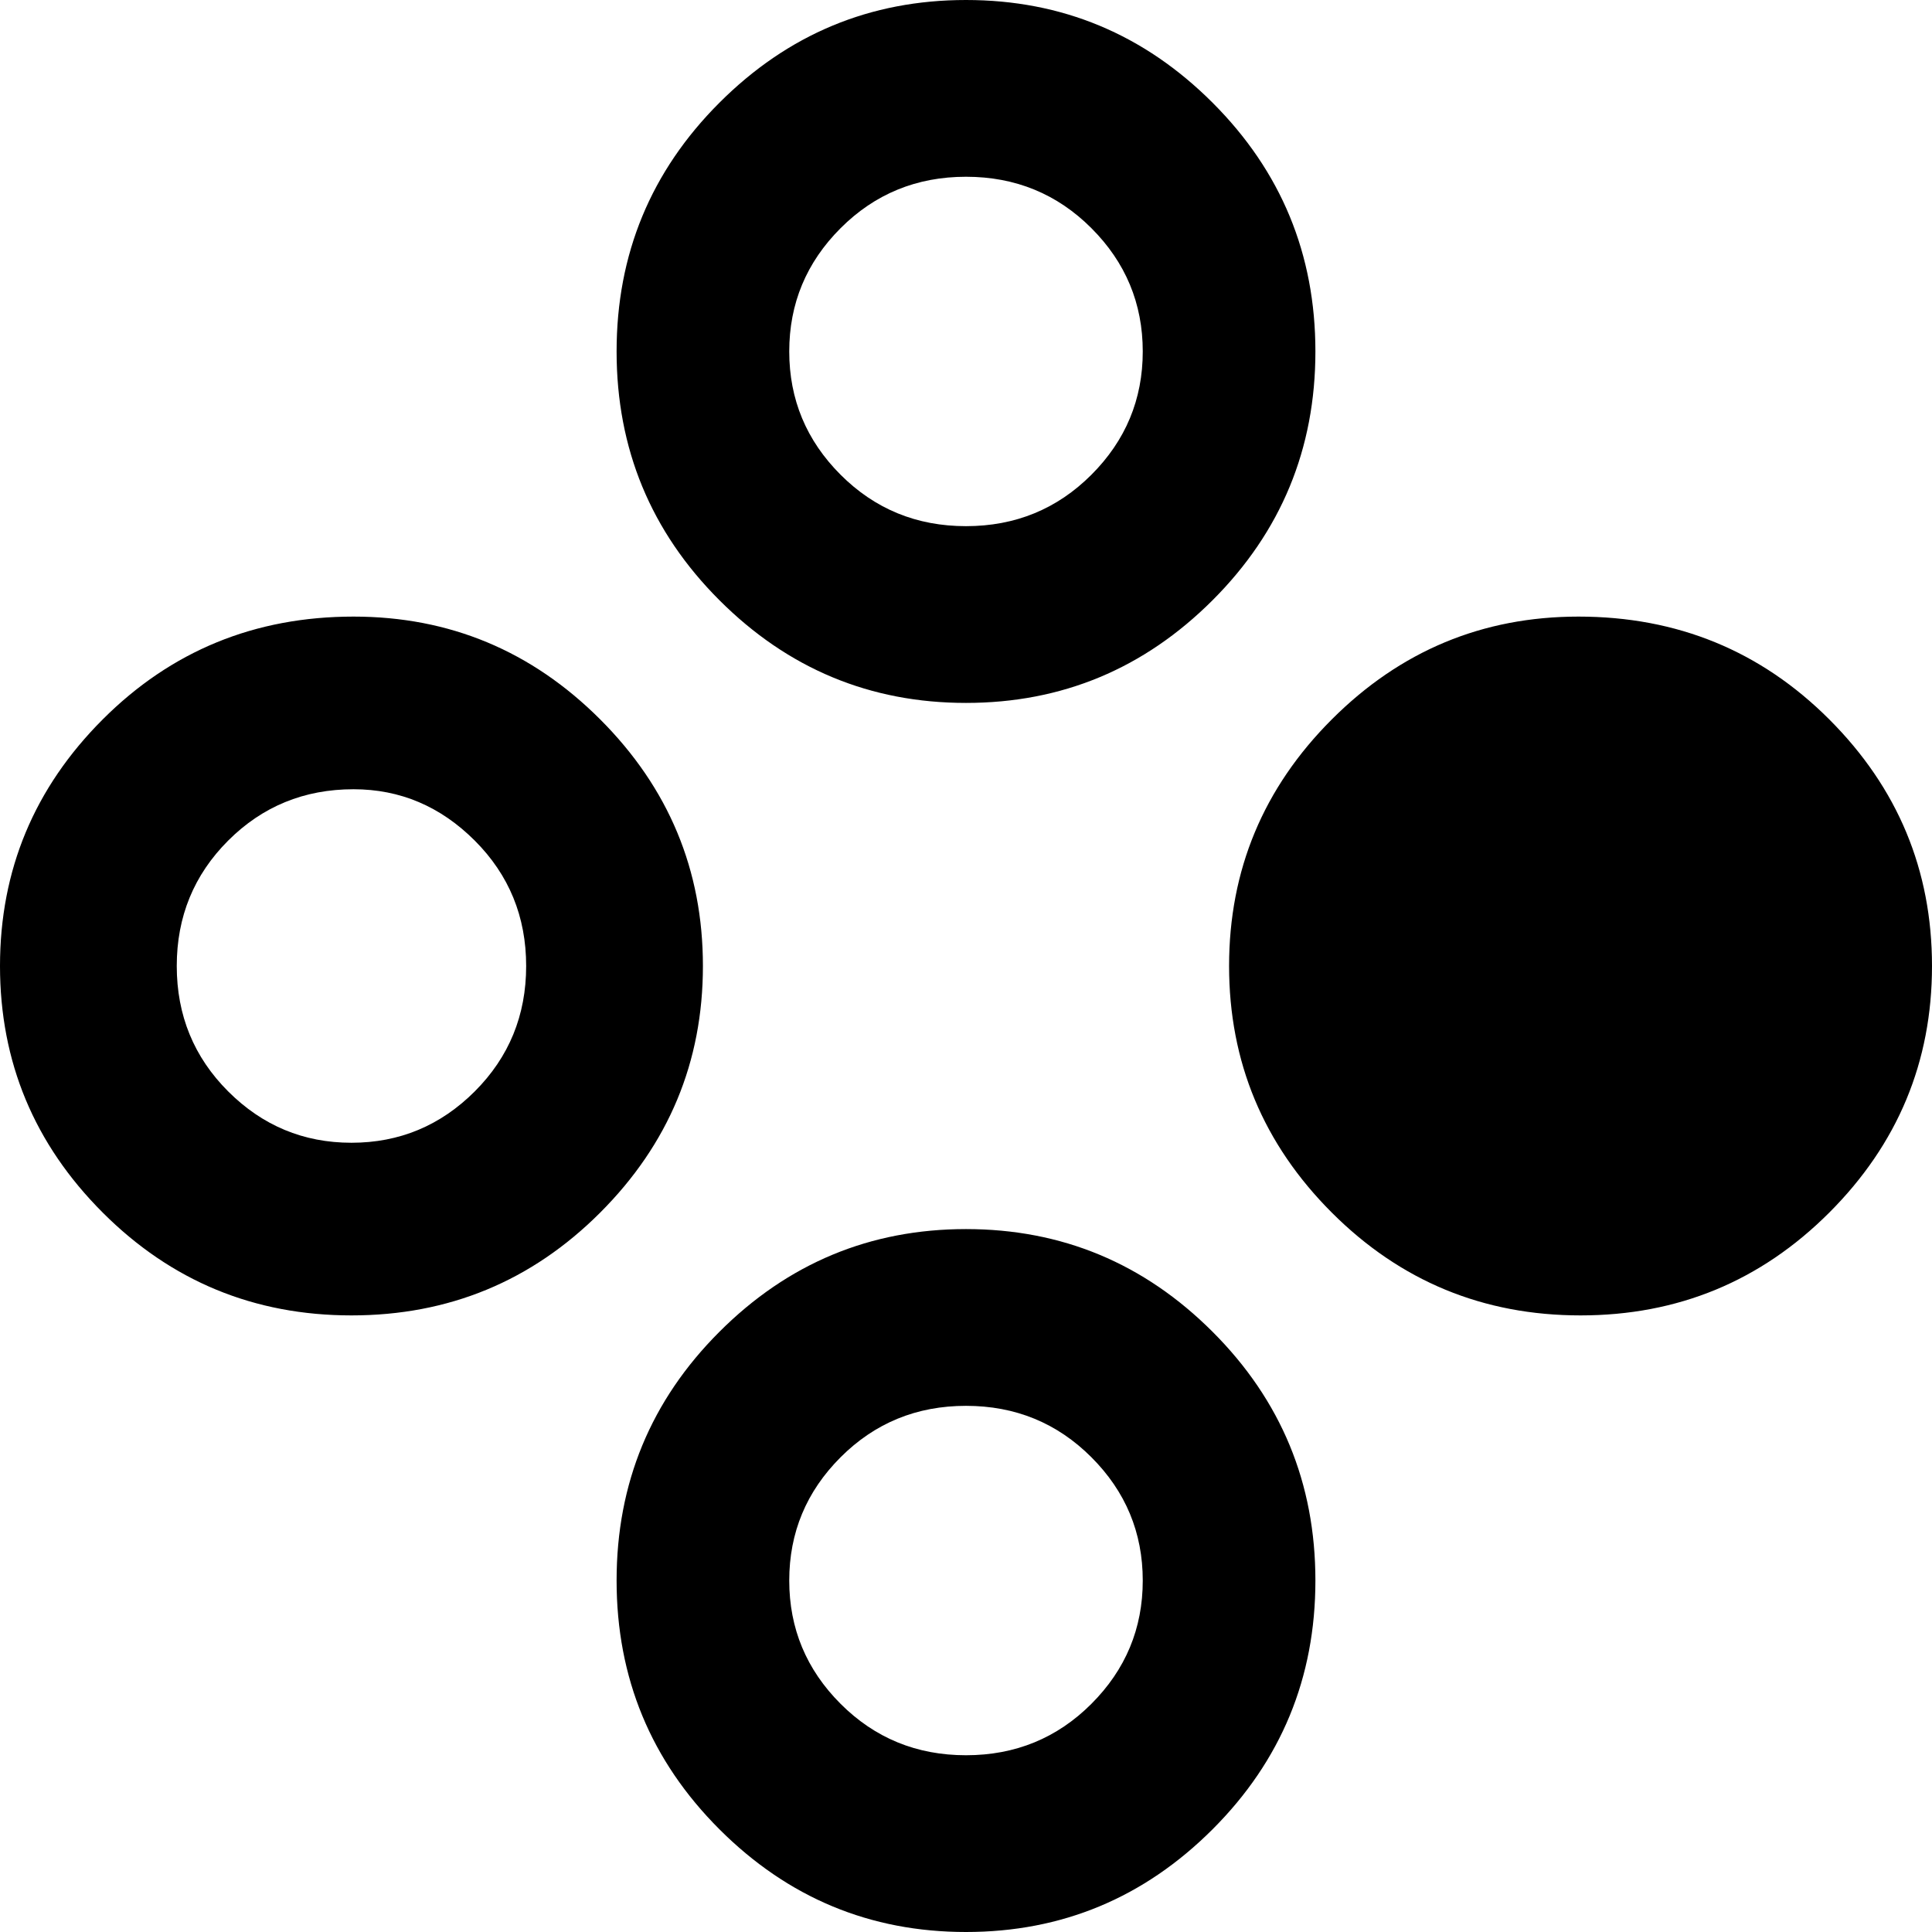<svg xmlns="http://www.w3.org/2000/svg" viewBox="21 -43 470 470">
      <g transform="scale(1 -1) translate(0 -384)">
        <path d="M107 277Q142 277 167.0 252.0Q192 227 192.0 192.0Q192 157 167.0 132.0Q142 107 106.5 107.0Q71 107 46.0 132.0Q21 157 21.0 192.0Q21 227 46.0 252.0Q71 277 107 277ZM256 427Q291 427 316.0 402.0Q341 377 341.0 341.5Q341 306 316.0 281.0Q291 256 256.0 256.0Q221 256 196.0 281.0Q171 306 171.0 341.5Q171 377 196.0 402.0Q221 427 256 427ZM256 128Q291 128 316.0 103.0Q341 78 341.0 42.5Q341 7 316.0 -18.0Q291 -43 256.0 -43.0Q221 -43 196.0 -18.0Q171 7 171.0 42.5Q171 78 196.0 103.0Q221 128 256 128ZM405 277Q441 277 466.0 252.0Q491 227 491.0 192.0Q491 157 466.0 132.0Q441 107 405.5 107.0Q370 107 345.0 132.0Q320 157 320.0 192.0Q320 227 345.0 252.0Q370 277 405 277ZM256 384Q238 384 225.5 371.5Q213 359 213.0 341.5Q213 324 225.5 311.5Q238 299 256.0 299.0Q274 299 286.5 311.5Q299 324 299.0 341.5Q299 359 286.5 371.5Q274 384 256 384ZM107 235Q89 235 76.5 222.5Q64 210 64.0 192.0Q64 174 76.5 161.5Q89 149 106.5 149.0Q124 149 136.5 161.5Q149 174 149.0 192.0Q149 210 136.5 222.5Q124 235 107 235ZM256 85Q238 85 225.5 72.5Q213 60 213.0 42.5Q213 25 225.5 12.5Q238 0 256.0 0.0Q274 0 286.5 12.5Q299 25 299.0 42.5Q299 60 286.5 72.5Q274 85 256 85Z" />
      </g>
    </svg>